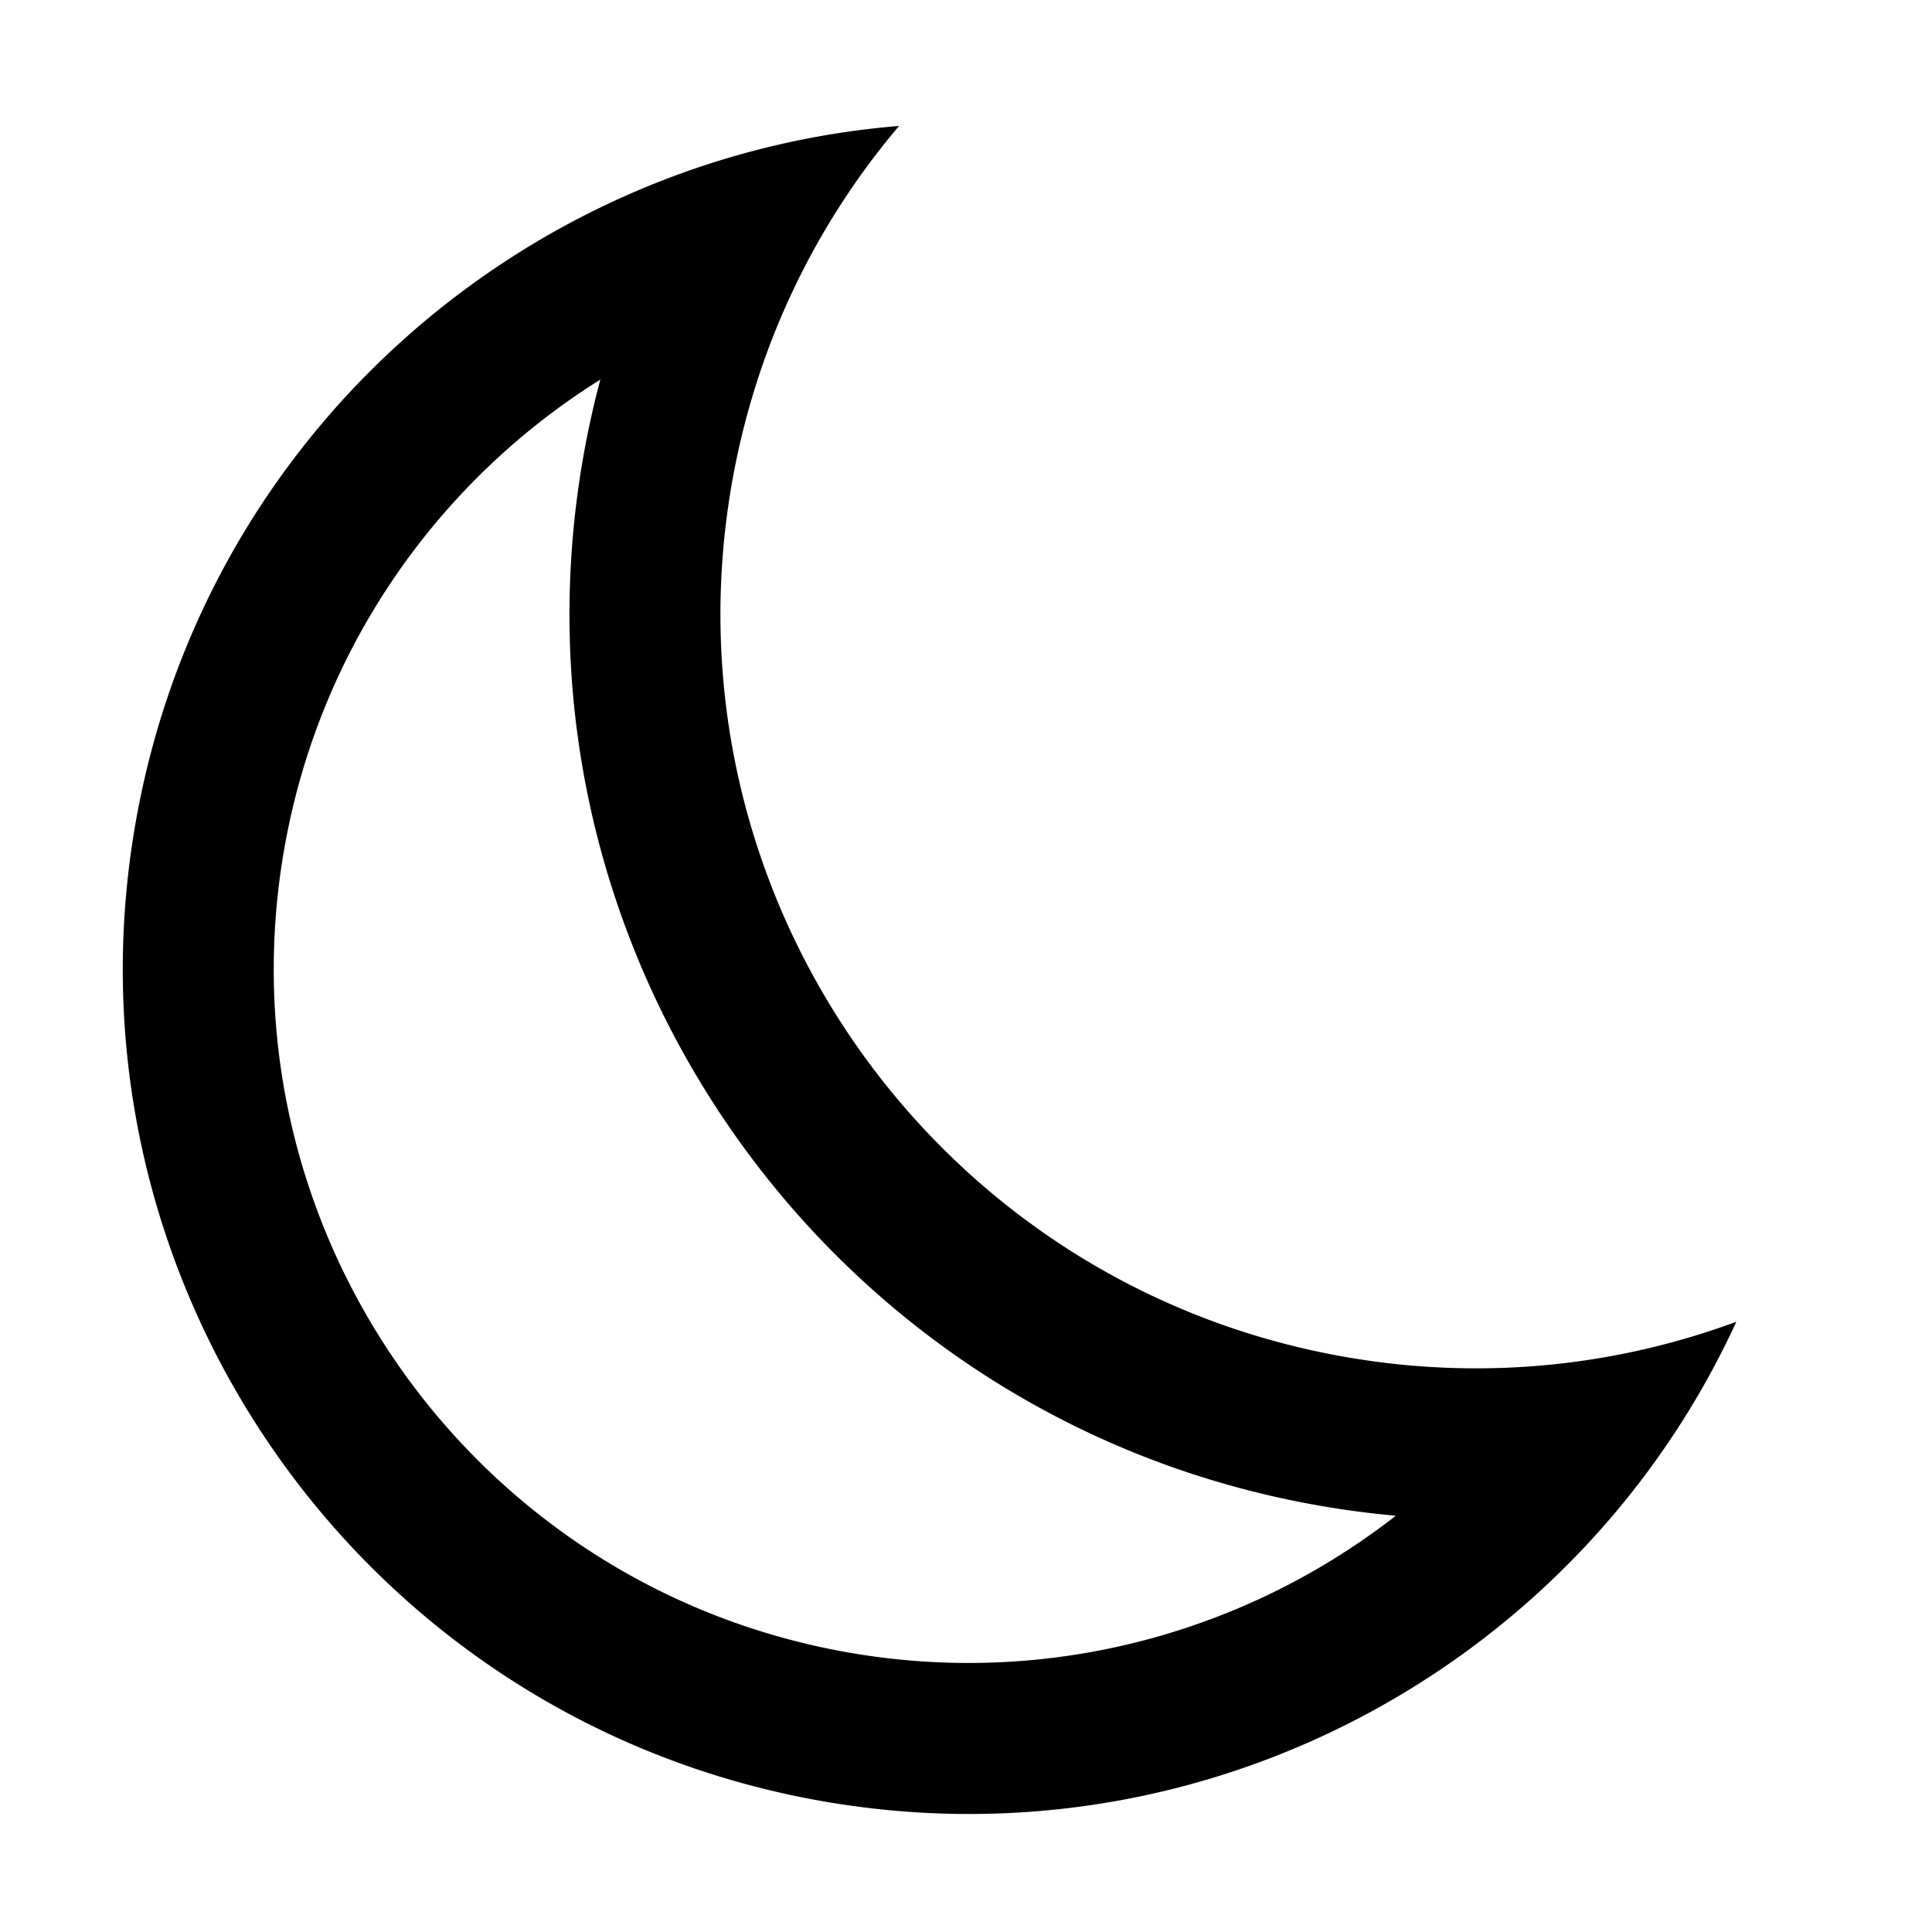 <svg xmlns="http://www.w3.org/2000/svg" viewBox="0 0 1024 1024" version="1.1"><path d="M476.516 66.764c-44.314 52.264-75.77 116.616-88.526 188.96-38.36 217.558 106.906 425.02 324.464 463.382 72.346 12.758 143.576 5.208 207.84-18.552-82.94 180.734-279.938 290.16-484.936 254.012C191.692 911.602 28.994 679.242 71.958 435.58 108.104 230.58 278.308 82.888 476.516 66.764z m-158.336 134.43l-3.268 2.066c-84.3 53.996-145.75 141.744-164.17 246.21-35.292 200.154 98.354 391.02 298.508 426.312 104.464 18.42 207.938-9.31 287.51-70.06l3.06-2.366-0.536-0.046a485.046 485.046 0 0 1-38.18-4.978l-2.54-0.44c-261.07-46.034-435.392-294.99-389.36-556.06a485.472 485.472 0 0 1 7.9-36.52l1.076-4.12z" p-id="13005"></path></svg>